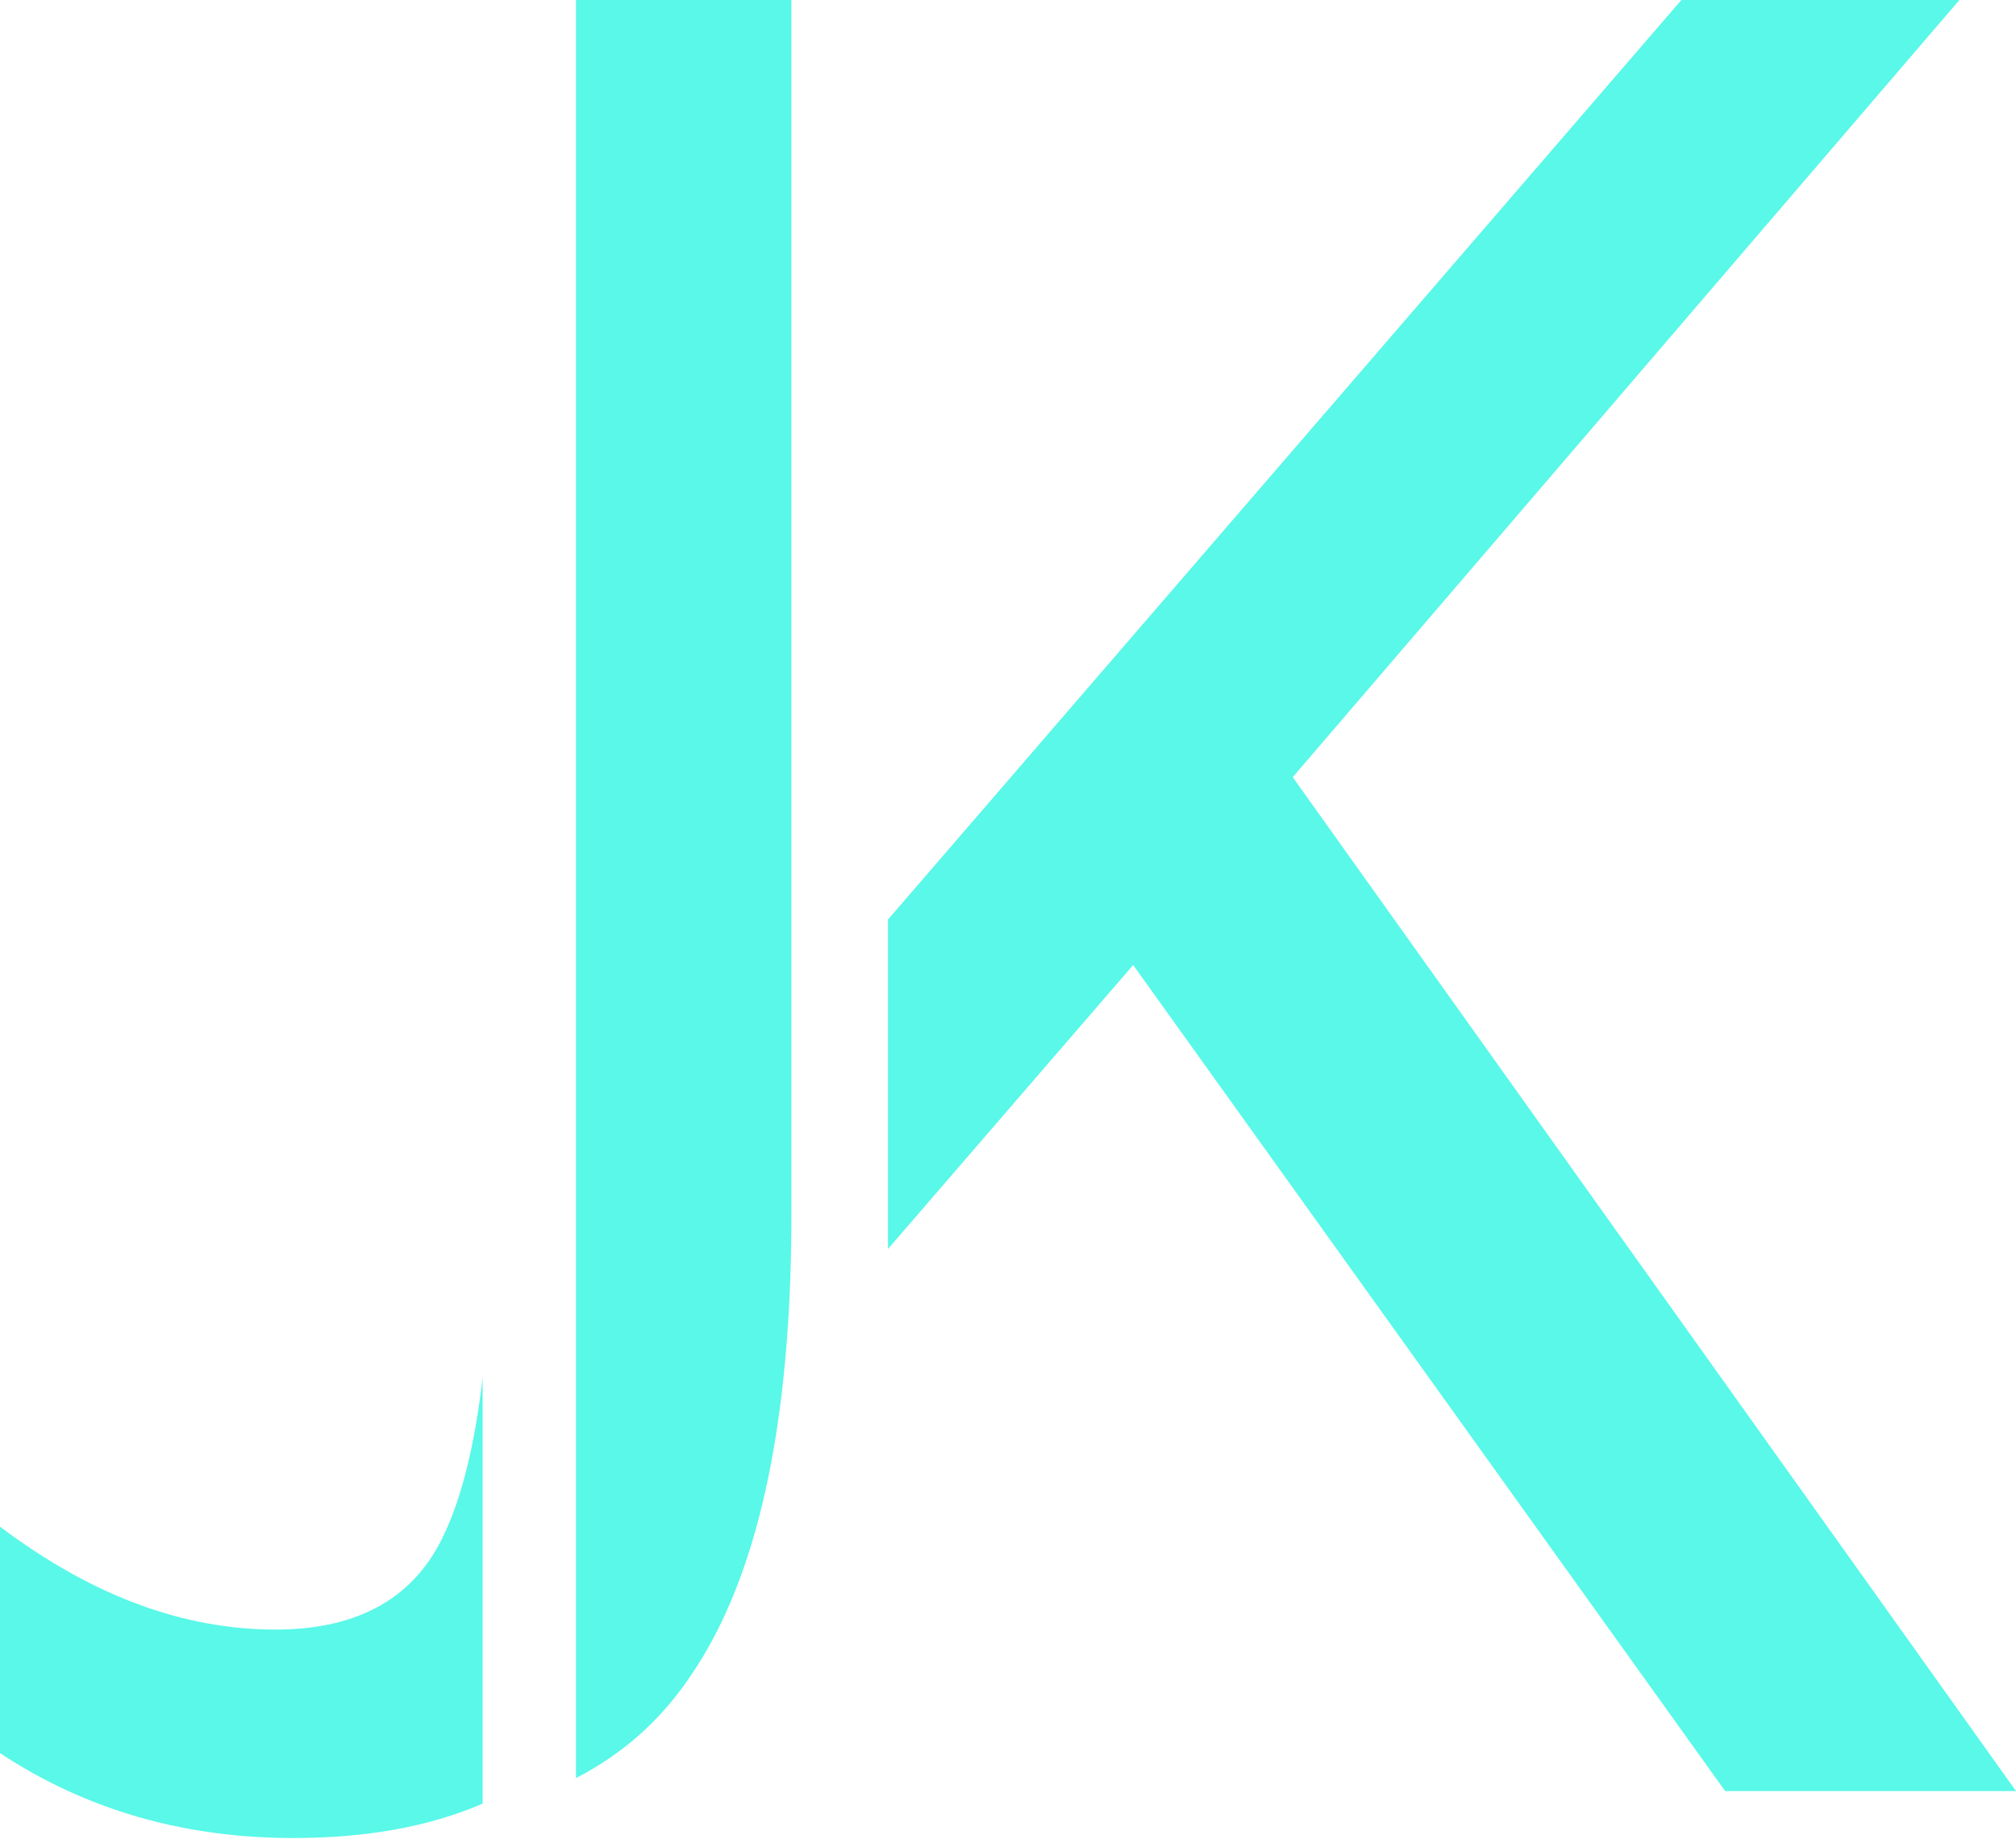 <svg width="400" height="365" viewBox="0 0 400 365" fill="none" xmlns="http://www.w3.org/2000/svg">
    <path fill-rule="evenodd" clip-rule="evenodd"
        d="M95.756 273.427C94.245 286.382 91.777 296.572 88.351 303.995C82.563 316.932 71.328 323.401 54.645 323.401C36.26 323.401 18.045 316.592 0 302.973V347.915C17.023 359.15 36.43 364.768 58.22 364.768C72.727 364.768 85.239 362.492 95.756 357.942V273.427Z"
        fill="#59f8e8" />
    <path fill-rule="evenodd" clip-rule="evenodd"
        d="M157.022 0H114.283L114.283 352.864C123.637 348.055 131.244 341.255 137.105 332.464C150.383 313.058 157.022 282.586 157.022 241.049V0Z"
        fill="#59f8e8" />
    <path fill-rule="evenodd" clip-rule="evenodd"
        d="M176.187 247.862L224.831 191.512L342.291 355.446H400L256.494 154.231L388.765 0H333.609L176.187 182.49V247.862Z"
        fill="#59f8e8" />
</svg>